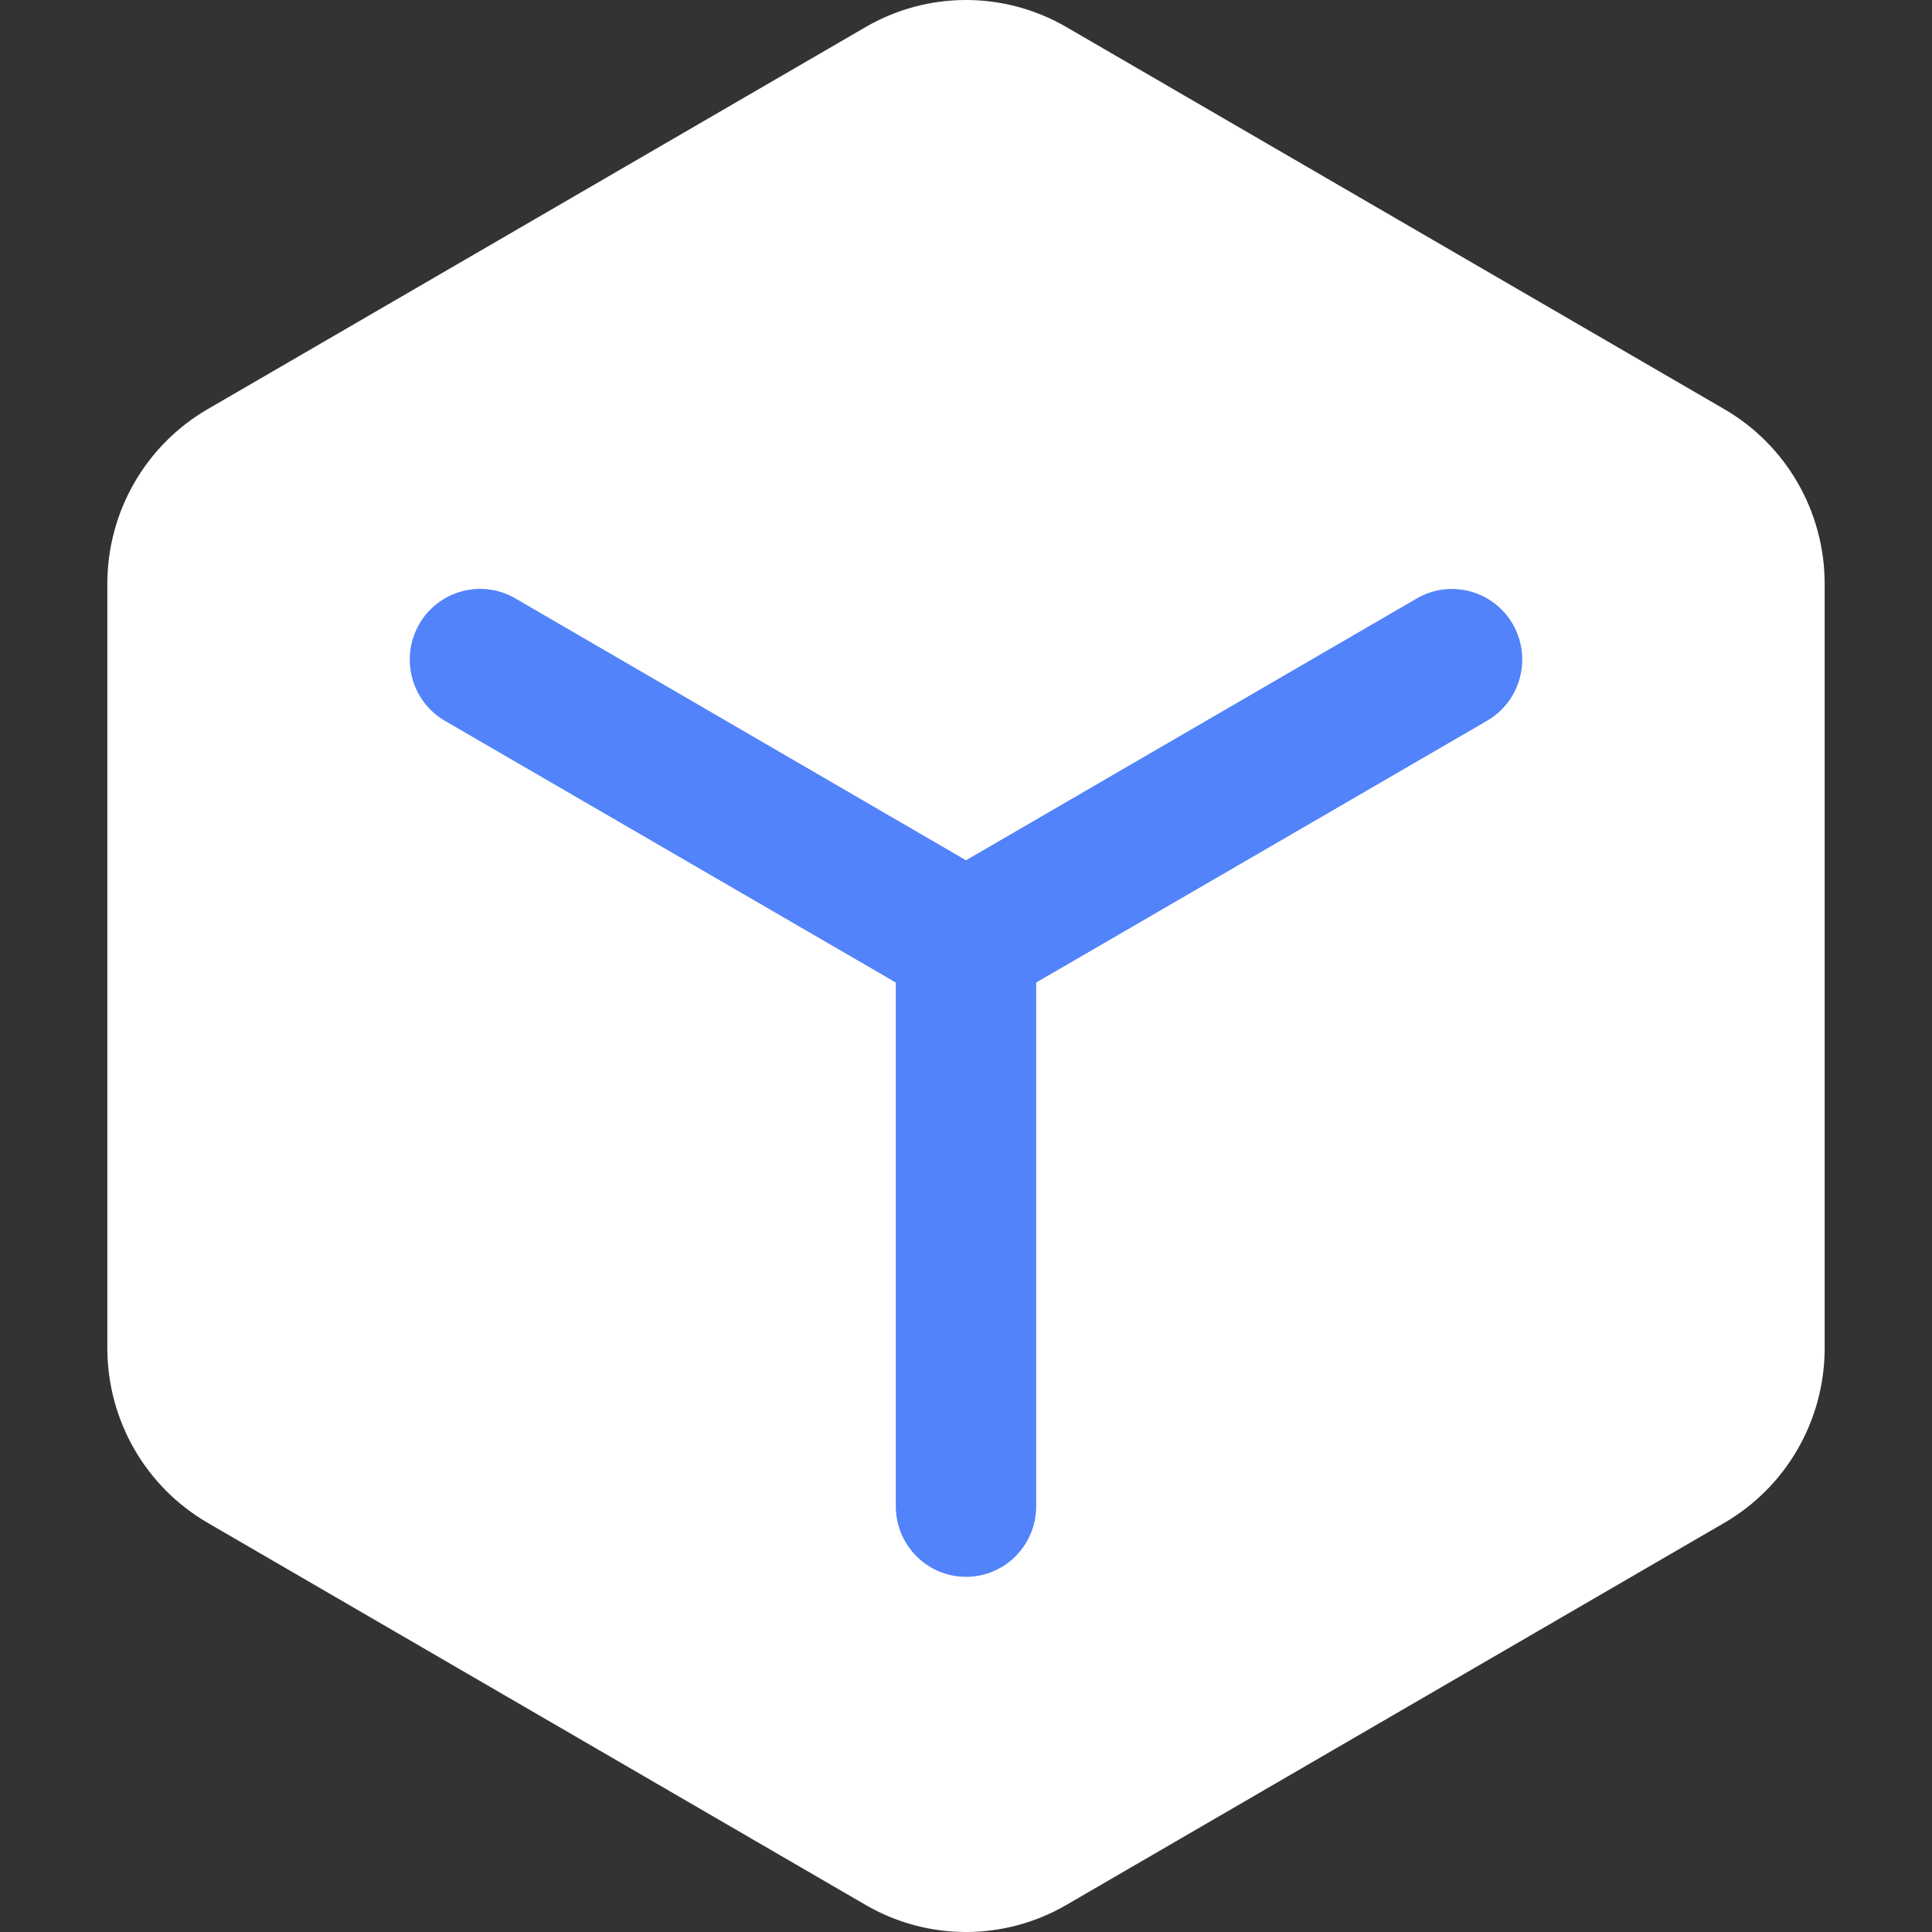 <?xml version="1.0" encoding="UTF-8"?>
<svg width="18px" height="18px" viewBox="0 0 18 18" version="1.1" xmlns="http://www.w3.org/2000/svg" xmlns:xlink="http://www.w3.org/1999/xlink">
    <rect x="0" y="0" width="18" height="18" fill="#333333" stroke="none"/>
    <title>icon_nav_scene_pressed</title>
    <g id="页面-1" stroke="none" stroke-width="1" fill="none" fill-rule="evenodd">
        <g id="切图" transform="translate(-148, -1596)" fill-rule="nonzero">
            <g id="编组" transform="translate(148, 1596)">
                <path d="M16.065,3.812 L9.935,0.252 C9.356,-0.084 8.644,-0.084 8.065,0.252 L1.935,3.812 C1.356,4.148 1,4.768 1,5.44 L1,12.56 C1,13.231 1.356,13.852 1.935,14.188 L8.065,17.748 C8.644,18.084 9.356,18.084 9.935,17.748 L16.065,14.188 C16.644,13.852 17,13.231 17,12.56 L17,5.44 C17,4.768 16.644,4.148 16.065,3.812 L16.065,3.812 Z" id="形状" fill="#FFFFFF"></path>
                <path d="M13.855,6.715 L9.654,9.154 L9.654,14.033 C9.654,14.397 9.361,14.691 9,14.691 C8.639,14.691 8.346,14.397 8.346,14.033 L8.346,9.154 L4.144,6.715 C3.832,6.533 3.725,6.131 3.905,5.816 C3.992,5.665 4.135,5.554 4.303,5.509 C4.471,5.464 4.65,5.487 4.801,5.575 L9,8.015 L13.201,5.575 C13.514,5.394 13.914,5.502 14.095,5.816 C14.275,6.131 14.168,6.533 13.855,6.715 L13.855,6.715 Z" id="路径" fill="#5283FA"></path>
            </g>
        </g>
    </g>
</svg>